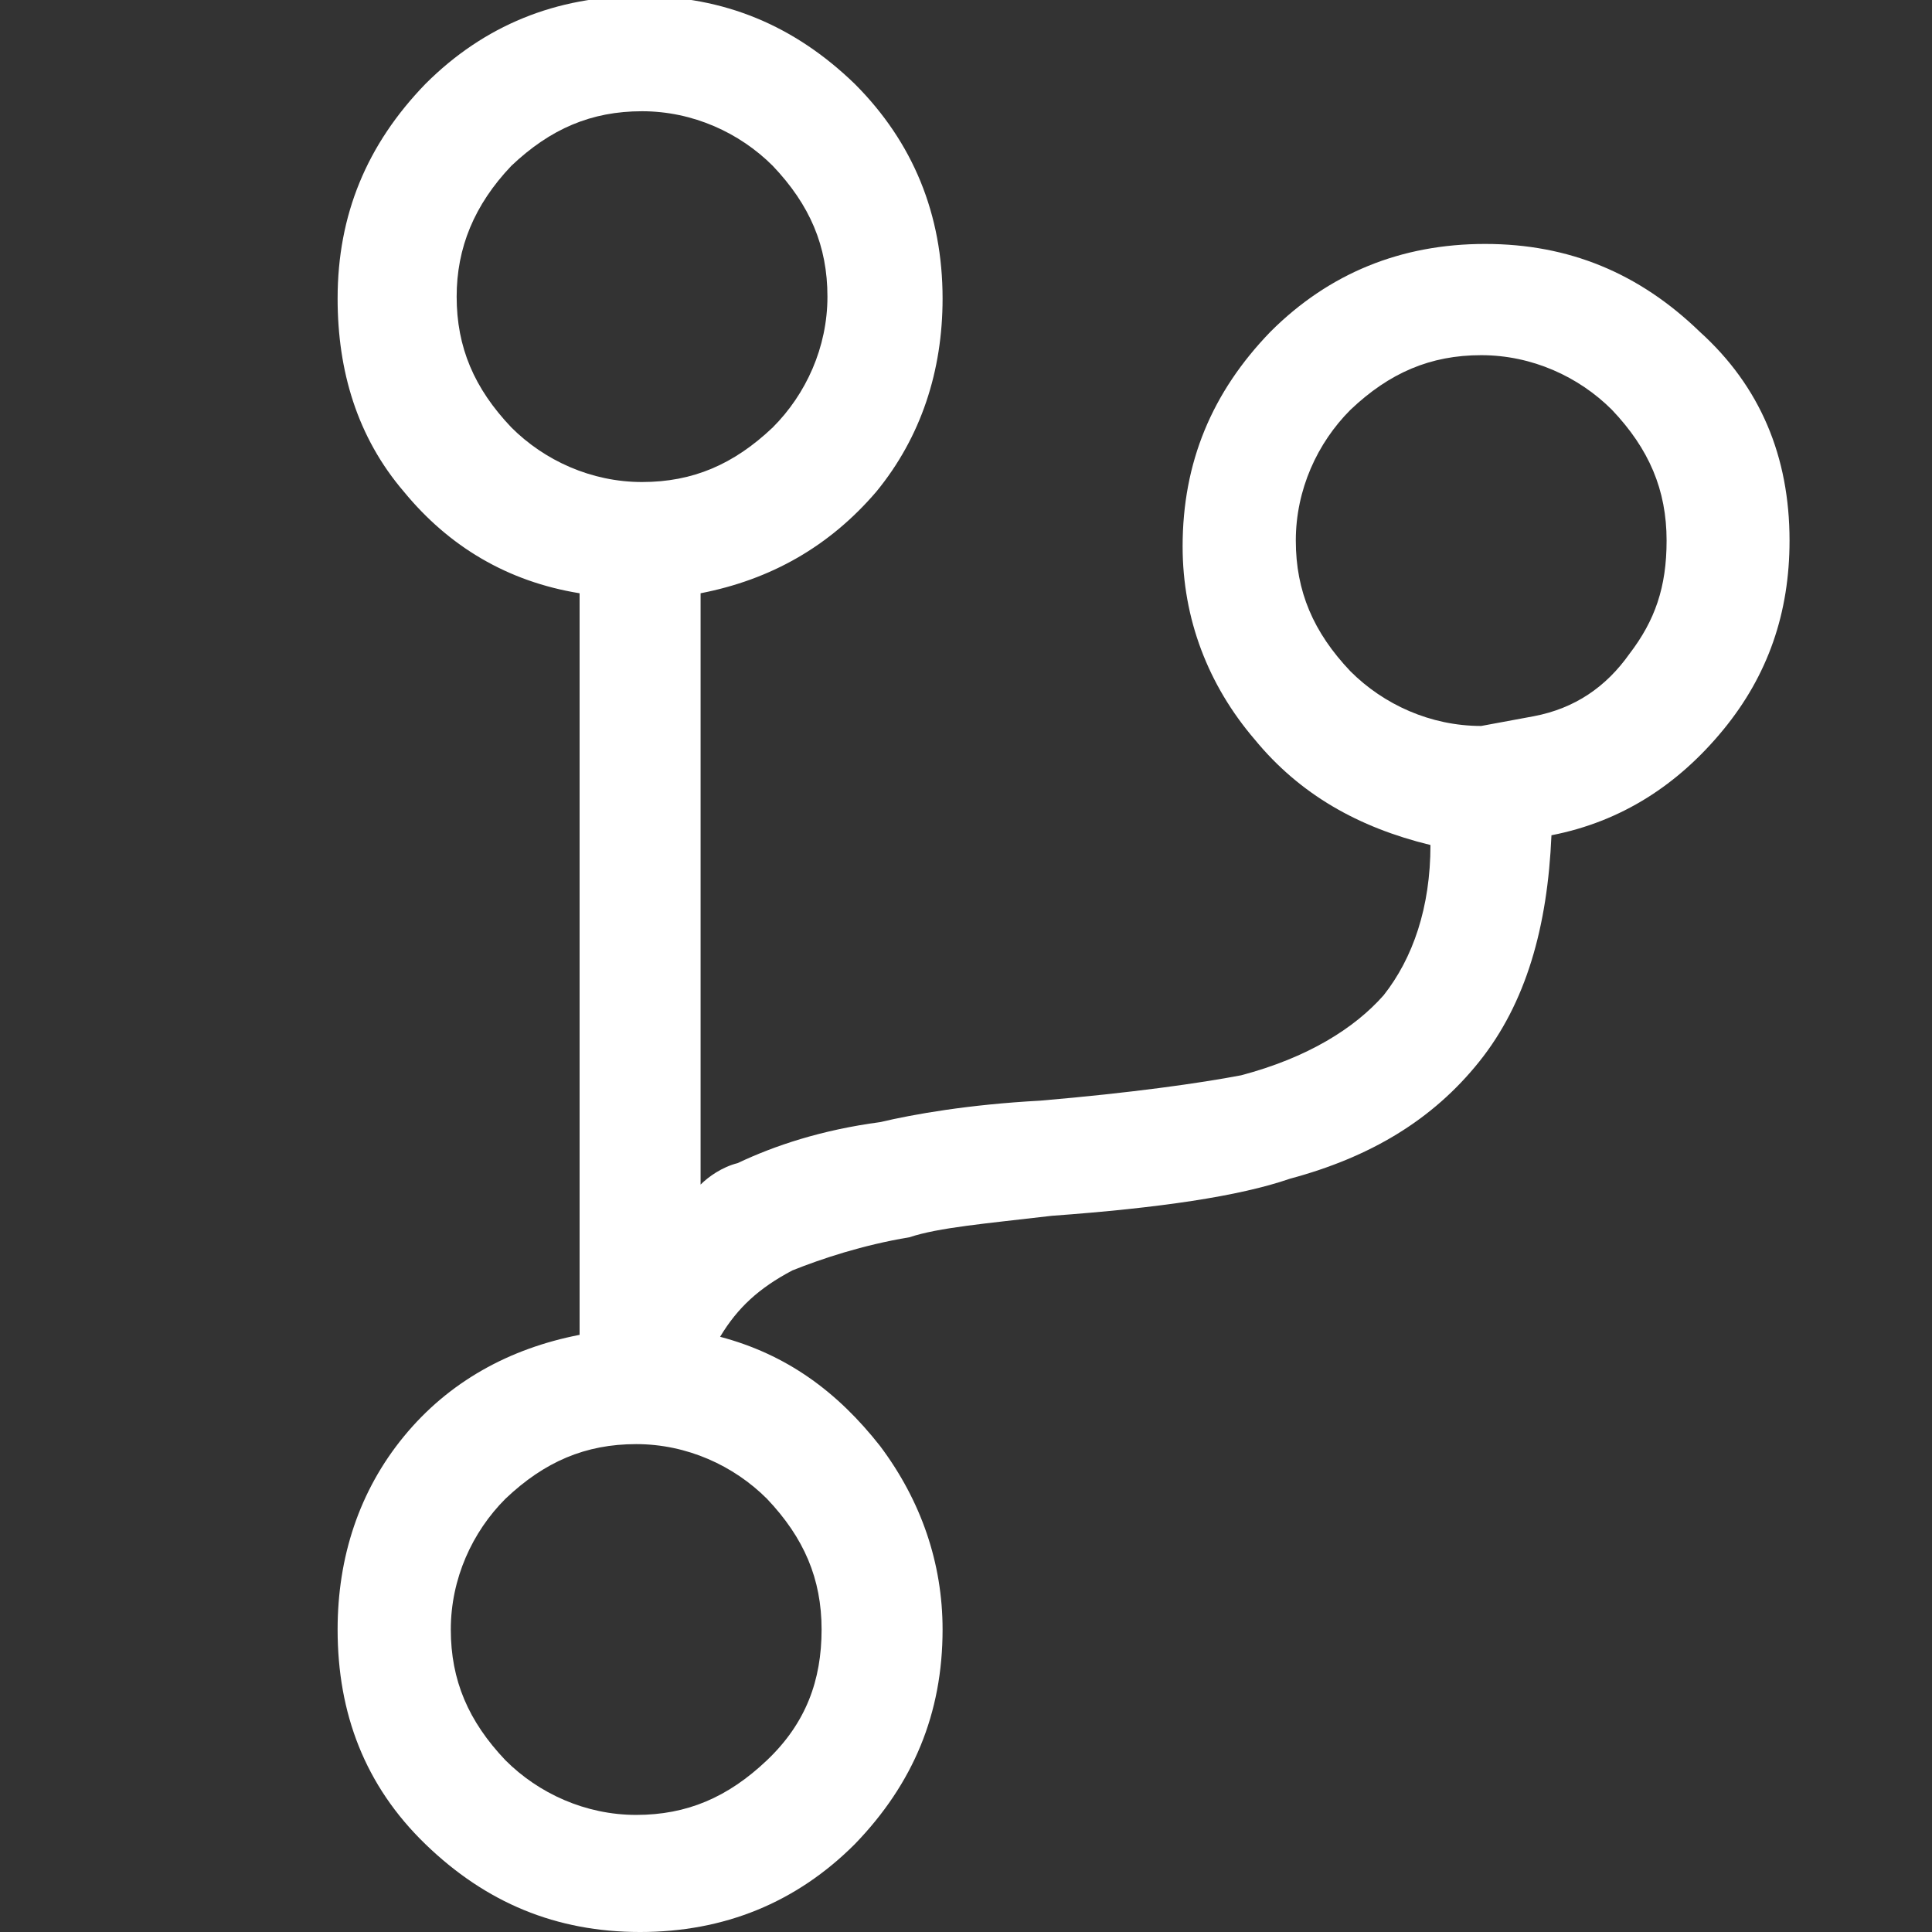 <?xml version="1.0" encoding="utf-8"?>
<!-- Generator: Adobe Illustrator 22.1.0, SVG Export Plug-In . SVG Version: 6.00 Build 0)  -->
<svg version="1.1" id="Capa_1" xmlns="http://www.w3.org/2000/svg" xmlns:xlink="http://www.w3.org/1999/xlink" x="0px" y="0px"
	 viewBox="0 0 99 99" style="enable-background:new 0 0 99 99;" xml:space="preserve">
<rect x="0" y="0" width="99" height="99" fill="#333333" stroke="none"/>
<style type="text/css">
	.st0{fill:#FFFFFF;}
</style>
<g>
	<path class="st0" d="M91.7,27.7c0,3.7-1.1,6.9-3.4,9.7s-5.2,4.7-8.8,5.4c-0.2,4.7-1.3,8.6-3.7,11.6c-2.4,3-5.6,4.9-9.7,6
		c-2.6,0.9-6.7,1.5-12.2,1.9c-3.4,0.4-5.8,0.6-7.3,1.1c-2.4,0.4-4.5,1.1-6,1.7c-1.7,0.9-2.8,1.9-3.7,3.4c3.4,0.9,6,2.8,8.2,5.6
		c2.1,2.8,3.2,6,3.2,9.4c0,4.3-1.5,7.9-4.5,11c-3,3-6.7,4.5-11,4.5s-7.9-1.5-11-4.5s-4.5-6.7-4.5-11c0-3.7,1.1-7.1,3.4-9.9
		s5.4-4.5,9-5.2v-38c-3.7-0.6-6.7-2.4-9-5.2c-2.4-2.8-3.4-6.2-3.4-9.9c0-4.3,1.5-7.9,4.5-11c3-3,6.7-4.5,11-4.5s7.9,1.5,11,4.5
		c3,3,4.5,6.7,4.5,11c0,3.7-1.1,7.1-3.4,9.9c-2.4,2.8-5.4,4.5-9,5.2v30.3c0.4-0.4,1.1-0.9,1.9-1.1c1.9-0.9,4.3-1.7,7.3-2.1
		c1.7-0.4,4.5-0.9,8.2-1.1c4.7-0.4,8.2-0.9,10.3-1.3c3.4-0.9,5.8-2.4,7.3-4.1c1.5-1.9,2.4-4.5,2.4-7.7c-3.7-0.9-6.7-2.6-9-5.4
		c-2.4-2.8-3.7-6.2-3.7-9.9c0-4.3,1.5-7.9,4.5-11c3-3,6.7-4.5,11-4.5s7.9,1.5,11,4.5C90.2,19.8,91.7,23.4,91.7,27.7z M23.4,15.2
		c0,2.6,0.9,4.7,2.8,6.7c1.7,1.7,4.1,2.8,6.7,2.8c2.6,0,4.7-0.9,6.7-2.8c1.7-1.7,2.8-4.1,2.8-6.7c0-2.6-0.9-4.7-2.8-6.7
		c-1.7-1.7-4.1-2.8-6.7-2.8c-2.6,0-4.7,0.9-6.7,2.8C24.3,10.5,23.4,12.7,23.4,15.2z M42.1,83.5c0-2.6-0.9-4.7-2.8-6.7
		c-1.7-1.7-4.1-2.8-6.7-2.8c-2.6,0-4.7,0.9-6.7,2.8c-1.7,1.7-2.8,4.1-2.8,6.7c0,2.6,0.9,4.7,2.8,6.7c1.7,1.7,4.1,2.8,6.7,2.8
		c2.6,0,4.7-0.9,6.7-2.8C41.3,88.3,42.1,86.1,42.1,83.5z M78.6,36.7L78.6,36.7c2.1-0.4,3.7-1.5,4.9-3.2c1.3-1.7,1.9-3.4,1.9-5.8
		c0-2.6-0.9-4.7-2.8-6.7c-1.7-1.7-4.1-2.8-6.7-2.8c-2.6,0-4.7,0.9-6.7,2.8c-1.7,1.7-2.8,4.1-2.8,6.7s0.9,4.7,2.8,6.7
		c1.7,1.7,4.1,2.8,6.7,2.8L78.6,36.7z"/>
</g>
</svg>

